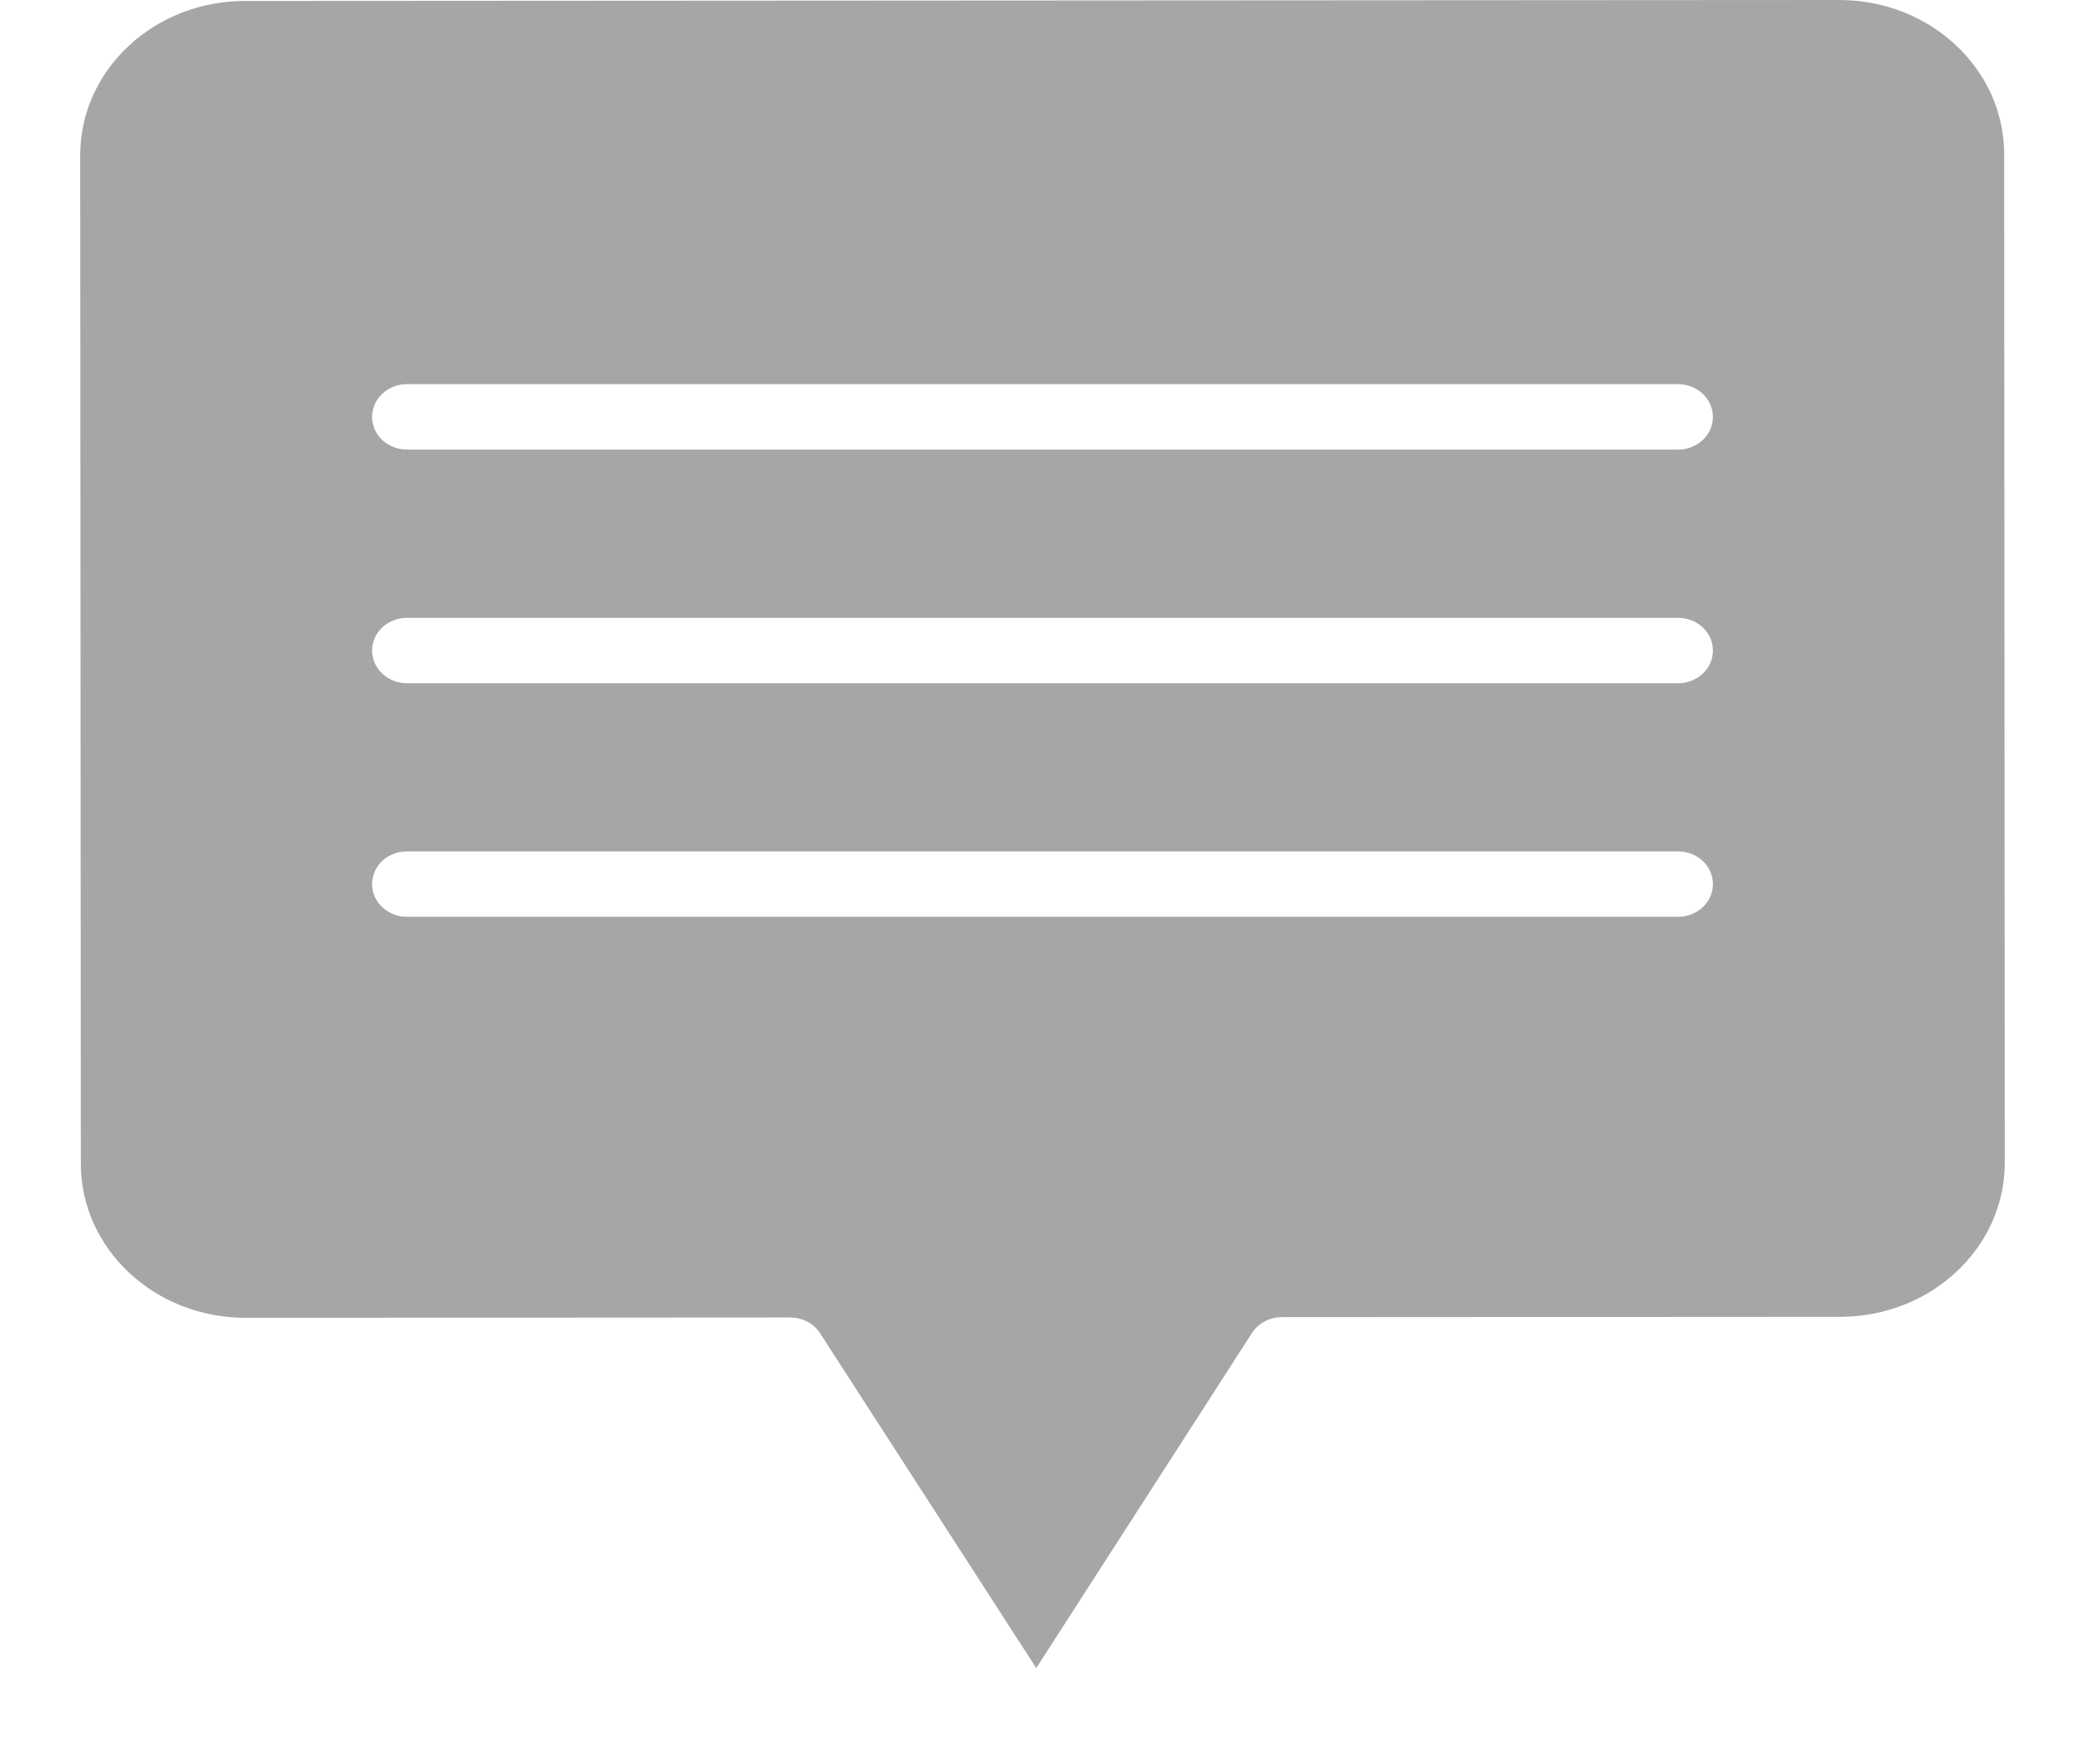 <svg width="13" height="11" viewBox="0 0 13 11" fill="none" xmlns="http://www.w3.org/2000/svg">
<path d="M12.496 0.96C12.495 0.43 12.036 0.001 11.47 0H11.47L1.525 0.006C0.959 0.007 0.5 0.437 0.5 0.968L0.504 7.255C0.504 7.786 0.964 8.216 1.53 8.216H1.53L4.927 8.214C5.003 8.214 5.074 8.251 5.113 8.312L6.461 10.4L7.806 8.311C7.845 8.25 7.916 8.212 7.992 8.212L11.475 8.21C12.041 8.209 12.5 7.779 12.5 7.248L12.496 0.96ZM10.463 5.716H2.538C2.417 5.716 2.32 5.625 2.32 5.512C2.32 5.399 2.417 5.308 2.538 5.308H10.463C10.583 5.308 10.68 5.399 10.68 5.512C10.68 5.625 10.583 5.716 10.463 5.716ZM10.463 4.26H2.538C2.417 4.26 2.32 4.168 2.32 4.056C2.32 3.943 2.417 3.852 2.538 3.852H10.463C10.583 3.852 10.68 3.943 10.68 4.056C10.68 4.168 10.583 4.26 10.463 4.26ZM10.463 2.803H2.538C2.417 2.803 2.32 2.712 2.32 2.599C2.32 2.487 2.417 2.395 2.538 2.395H10.463C10.583 2.395 10.68 2.487 10.68 2.599C10.68 2.712 10.583 2.803 10.463 2.803Z" fill="#A6A6A6"/>
</svg>
